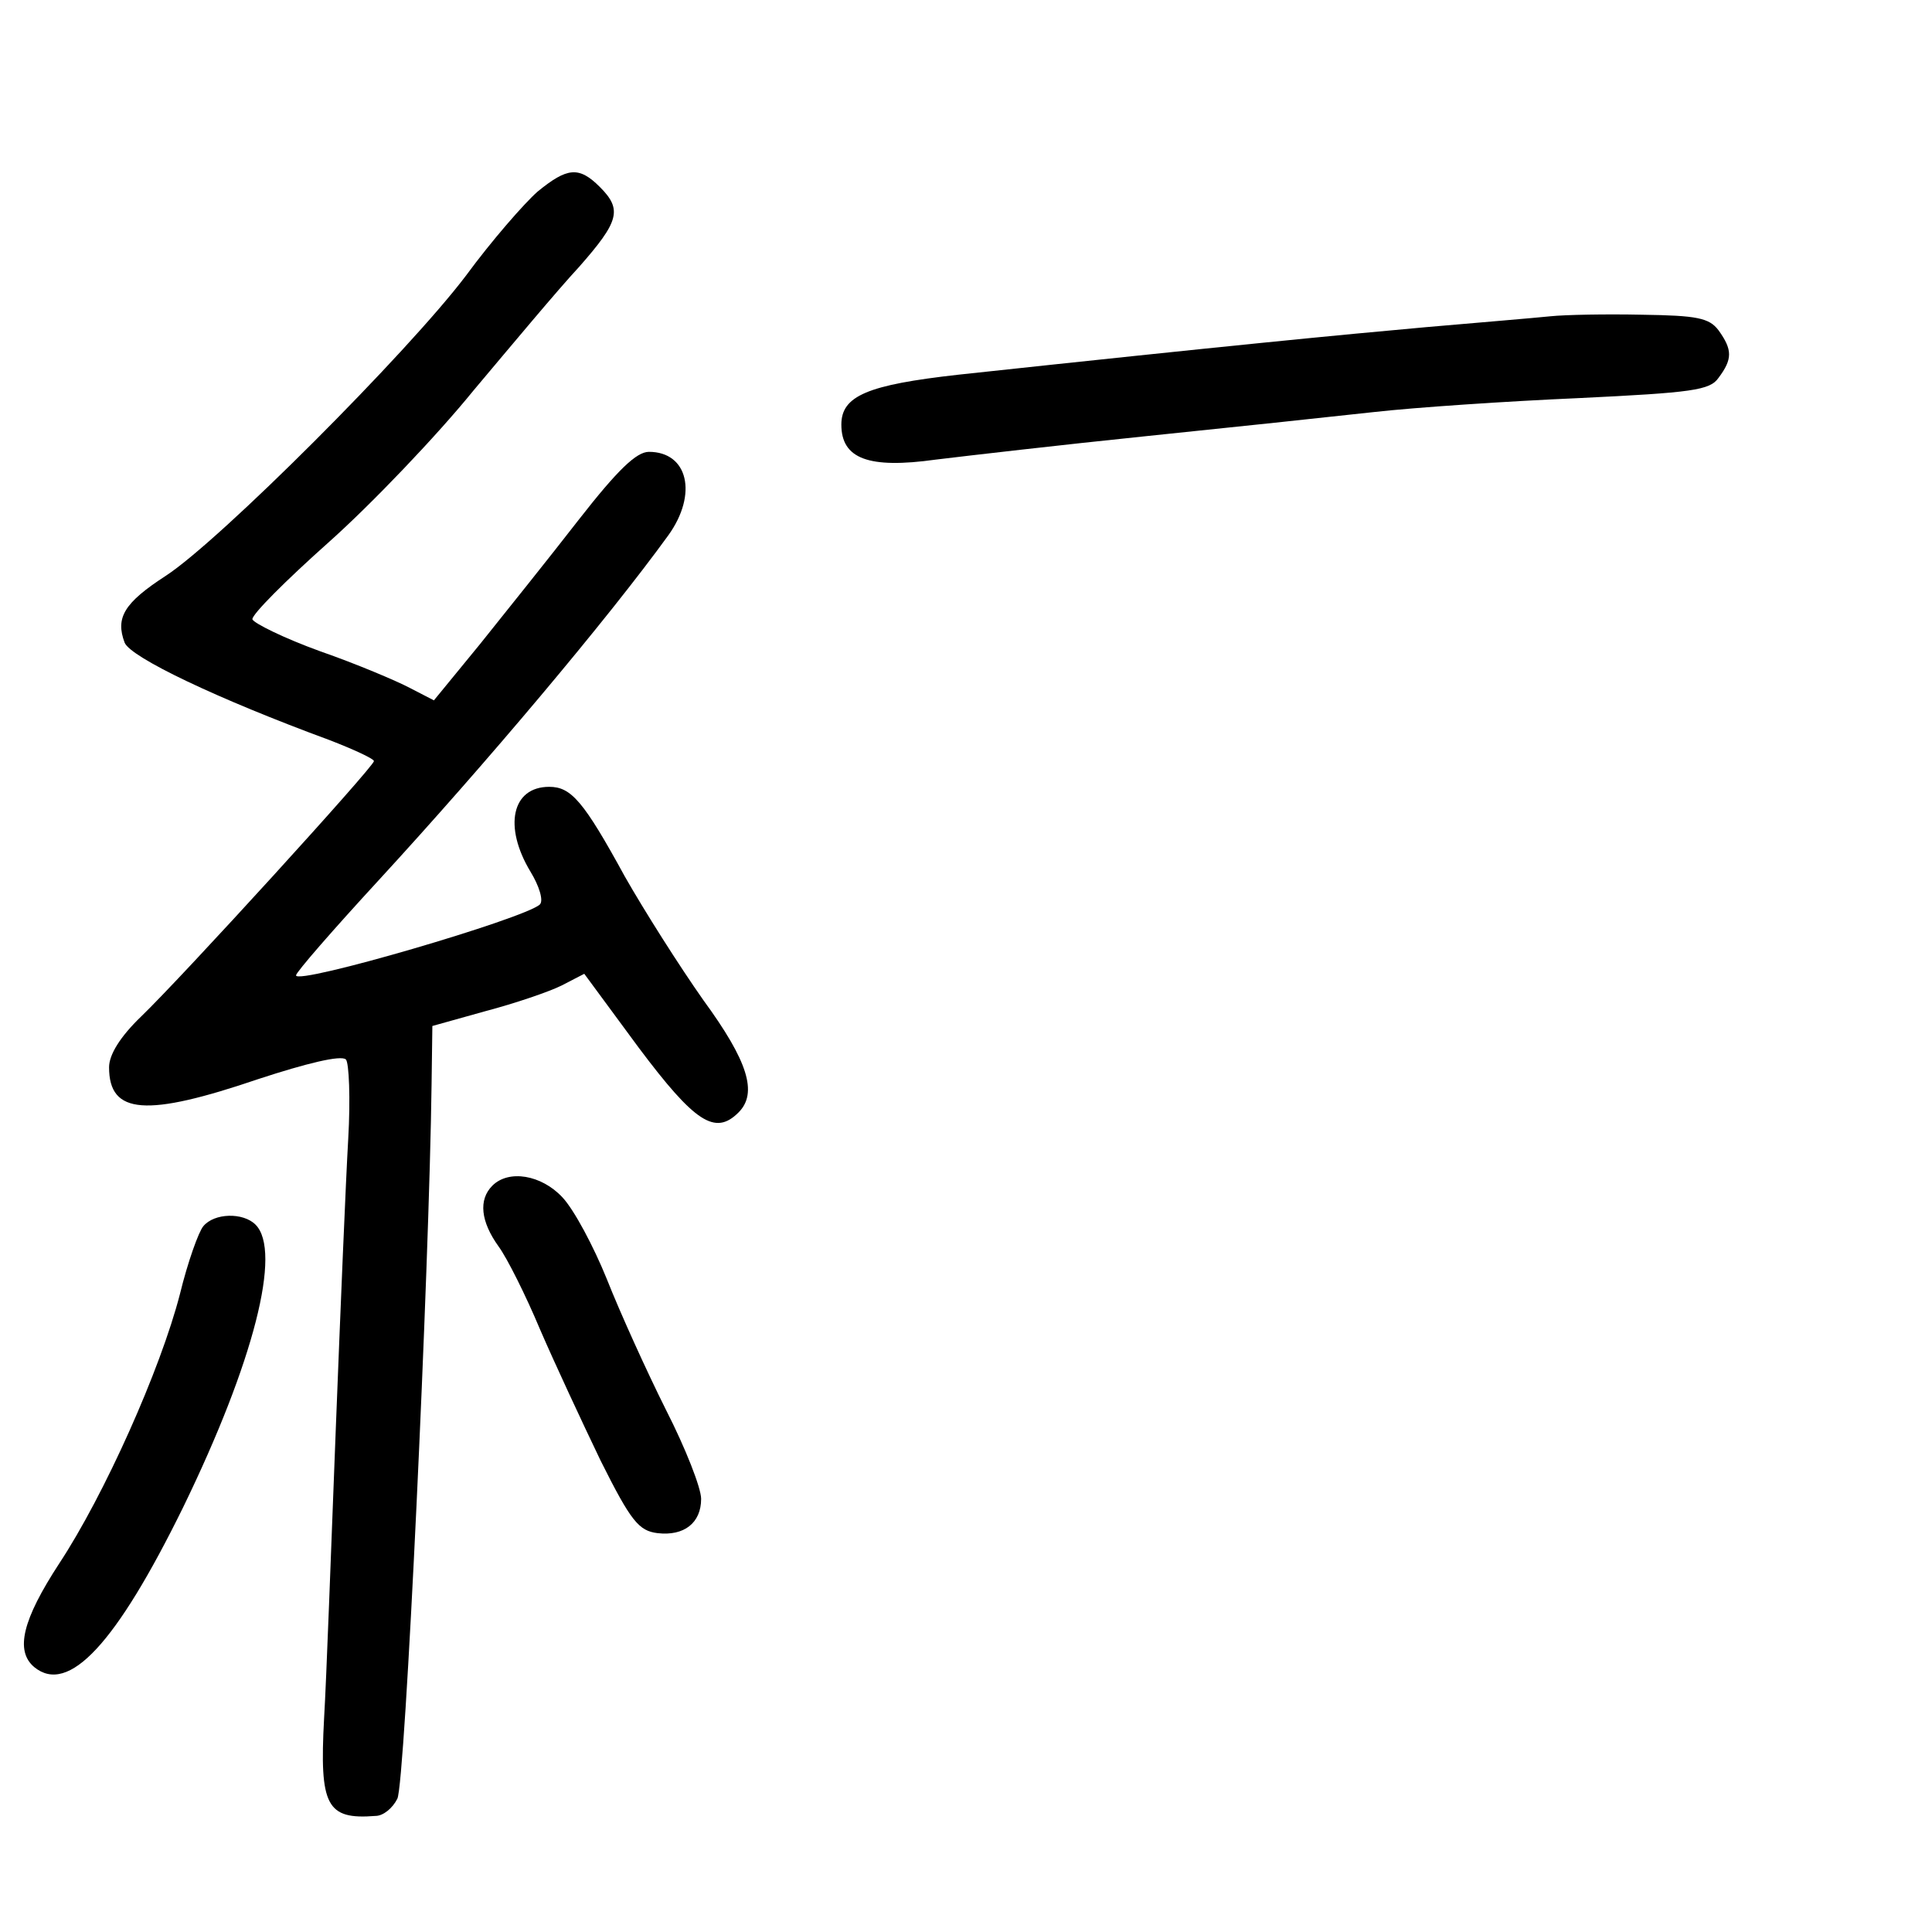 <?xml version="1.0" standalone="no"?>
<!DOCTYPE svg PUBLIC "-//W3C//DTD SVG 20010904//EN"
 "http://www.w3.org/TR/2001/REC-SVG-20010904/DTD/svg10.dtd">
<svg version="1.0" xmlns="http://www.w3.org/2000/svg"
 width="248pt" height="248pt" viewBox="0 0 248 248"
 preserveAspectRatio="xMidYMid meet">
<g transform="translate(0,248) scale(0.1,-0.1)"
fill="#000000" stroke="none">
<path d="M690 2234 c-17 -15 -59 -63 -92 -108 -75 -99 -316 -340 -385 -385
-54 -35 -65 -54 -53 -86 8 -19 119 -72 263 -125 31 -12 57 -24 57 -27 0 -7
-246 -277 -299 -328 -27 -26 -41 -49 -41 -65 0 -61 48 -64 192 -15 61 20 106
31 112 25 4 -4 6 -50 3 -102 -3 -51 -10 -219 -16 -373 -6 -154 -12 -321 -15
-371 -6 -112 3 -130 66 -125 10 0 22 10 28 22 10 17 41 680 44 918 l1 74 68
19 c38 10 82 25 98 33 l29 15 70 -95 c72 -96 98 -113 128 -83 25 25 12 66 -45
144 -31 44 -76 115 -101 159 -53 97 -69 115 -97 115 -48 0 -59 -51 -24 -109
11 -18 17 -37 12 -42 -19 -18 -313 -104 -313 -91 0 4 48 59 106 122 137 149
293 334 372 443 38 53 25 107 -25 107 -16 0 -40 -23 -90 -87 -38 -49 -95 -120
-127 -160 l-59 -72 -31 16 c-17 9 -69 31 -115 47 -47 17 -85 36 -87 41 -1 6
43 50 98 99 55 49 139 137 186 195 48 57 108 129 135 158 52 59 56 74 27 103
-27 27 -42 25 -80 -6z"/>
<path d="M1990 2074 c-19 -2 -91 -8 -160 -14 -111 -10 -247 -23 -600 -61 -116
-13 -150 -27 -150 -64 0 -44 35 -57 121 -45 41 5 162 19 269 30 107 11 239 25
293 31 53 6 172 14 264 18 145 7 168 10 179 26 18 24 18 36 0 61 -12 16 -28
19 -98 20 -46 1 -99 0 -118 -2z"/>
<path d="M632 958 c-18 -18 -15 -46 8 -78 11 -15 35 -63 53 -106 19 -44 54
-119 78 -169 39 -78 49 -90 73 -93 34 -4 56 13 56 44 0 14 -20 65 -45 114 -25
50 -59 125 -76 168 -17 42 -42 89 -57 105 -27 29 -69 36 -90 15z"/>
<path d="M261 906 c-6 -7 -20 -46 -30 -87 -25 -97 -97 -258 -155 -346 -47 -72
-57 -112 -32 -133 44 -36 105 30 191 205 91 187 127 329 93 363 -16 16 -53 15
-67 -2z"/>
</g>
</svg>
